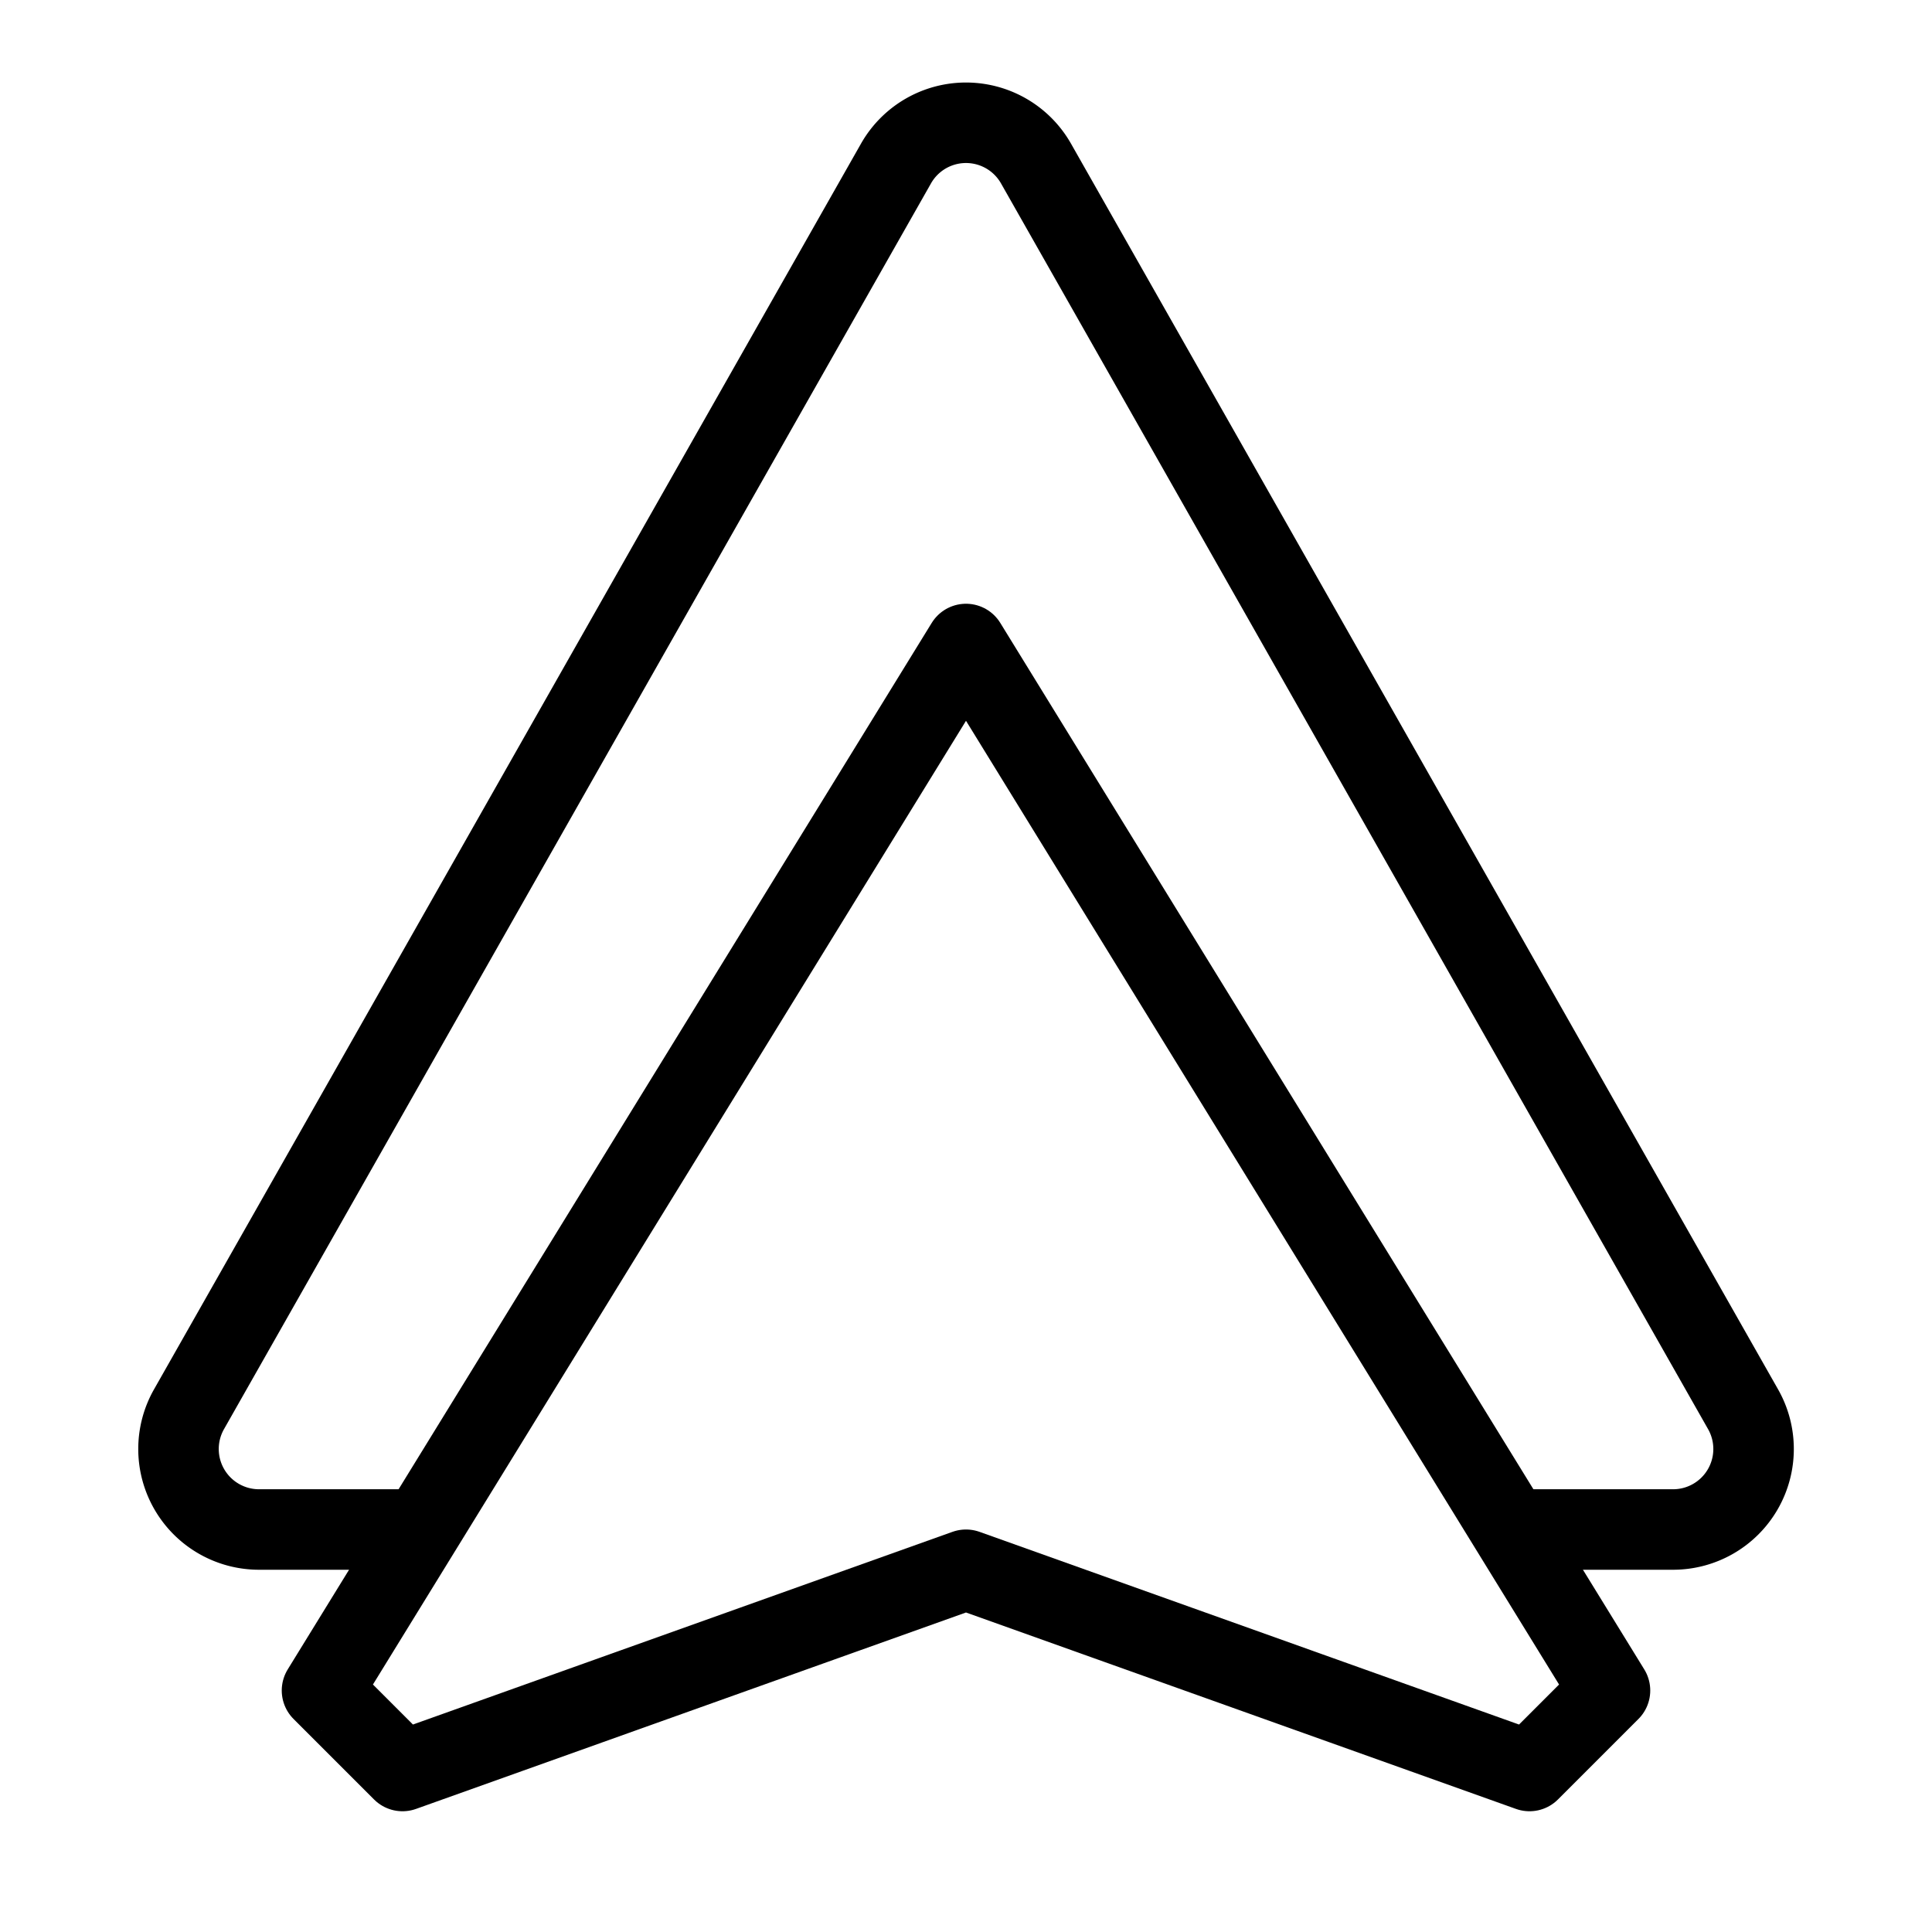 <svg xmlns="http://www.w3.org/2000/svg" fill="none" viewBox="0 0 24 24" id="Androidauto-Logo--Streamline-Logos">
  <desc>
    Androidauto Logo Streamline Icon: https://streamlinehq.com
  </desc>
  <path stroke="#000000" stroke-linejoin="round" d="M18.77 19h2.013a1 1 0 0 0 0.87 -1.494L12.87 2.032a1 1 0 0 0 -1.74 0L2.348 17.506A1 1 0 0 0 3.218 19H5.23" stroke-width="1"></path>
  <path stroke="#000000" stroke-linejoin="round" d="m4 21 8 -13 8 13 -1 1 -7 -2.5L5 22l-1 -1Z" stroke-width="1"></path>
</svg>